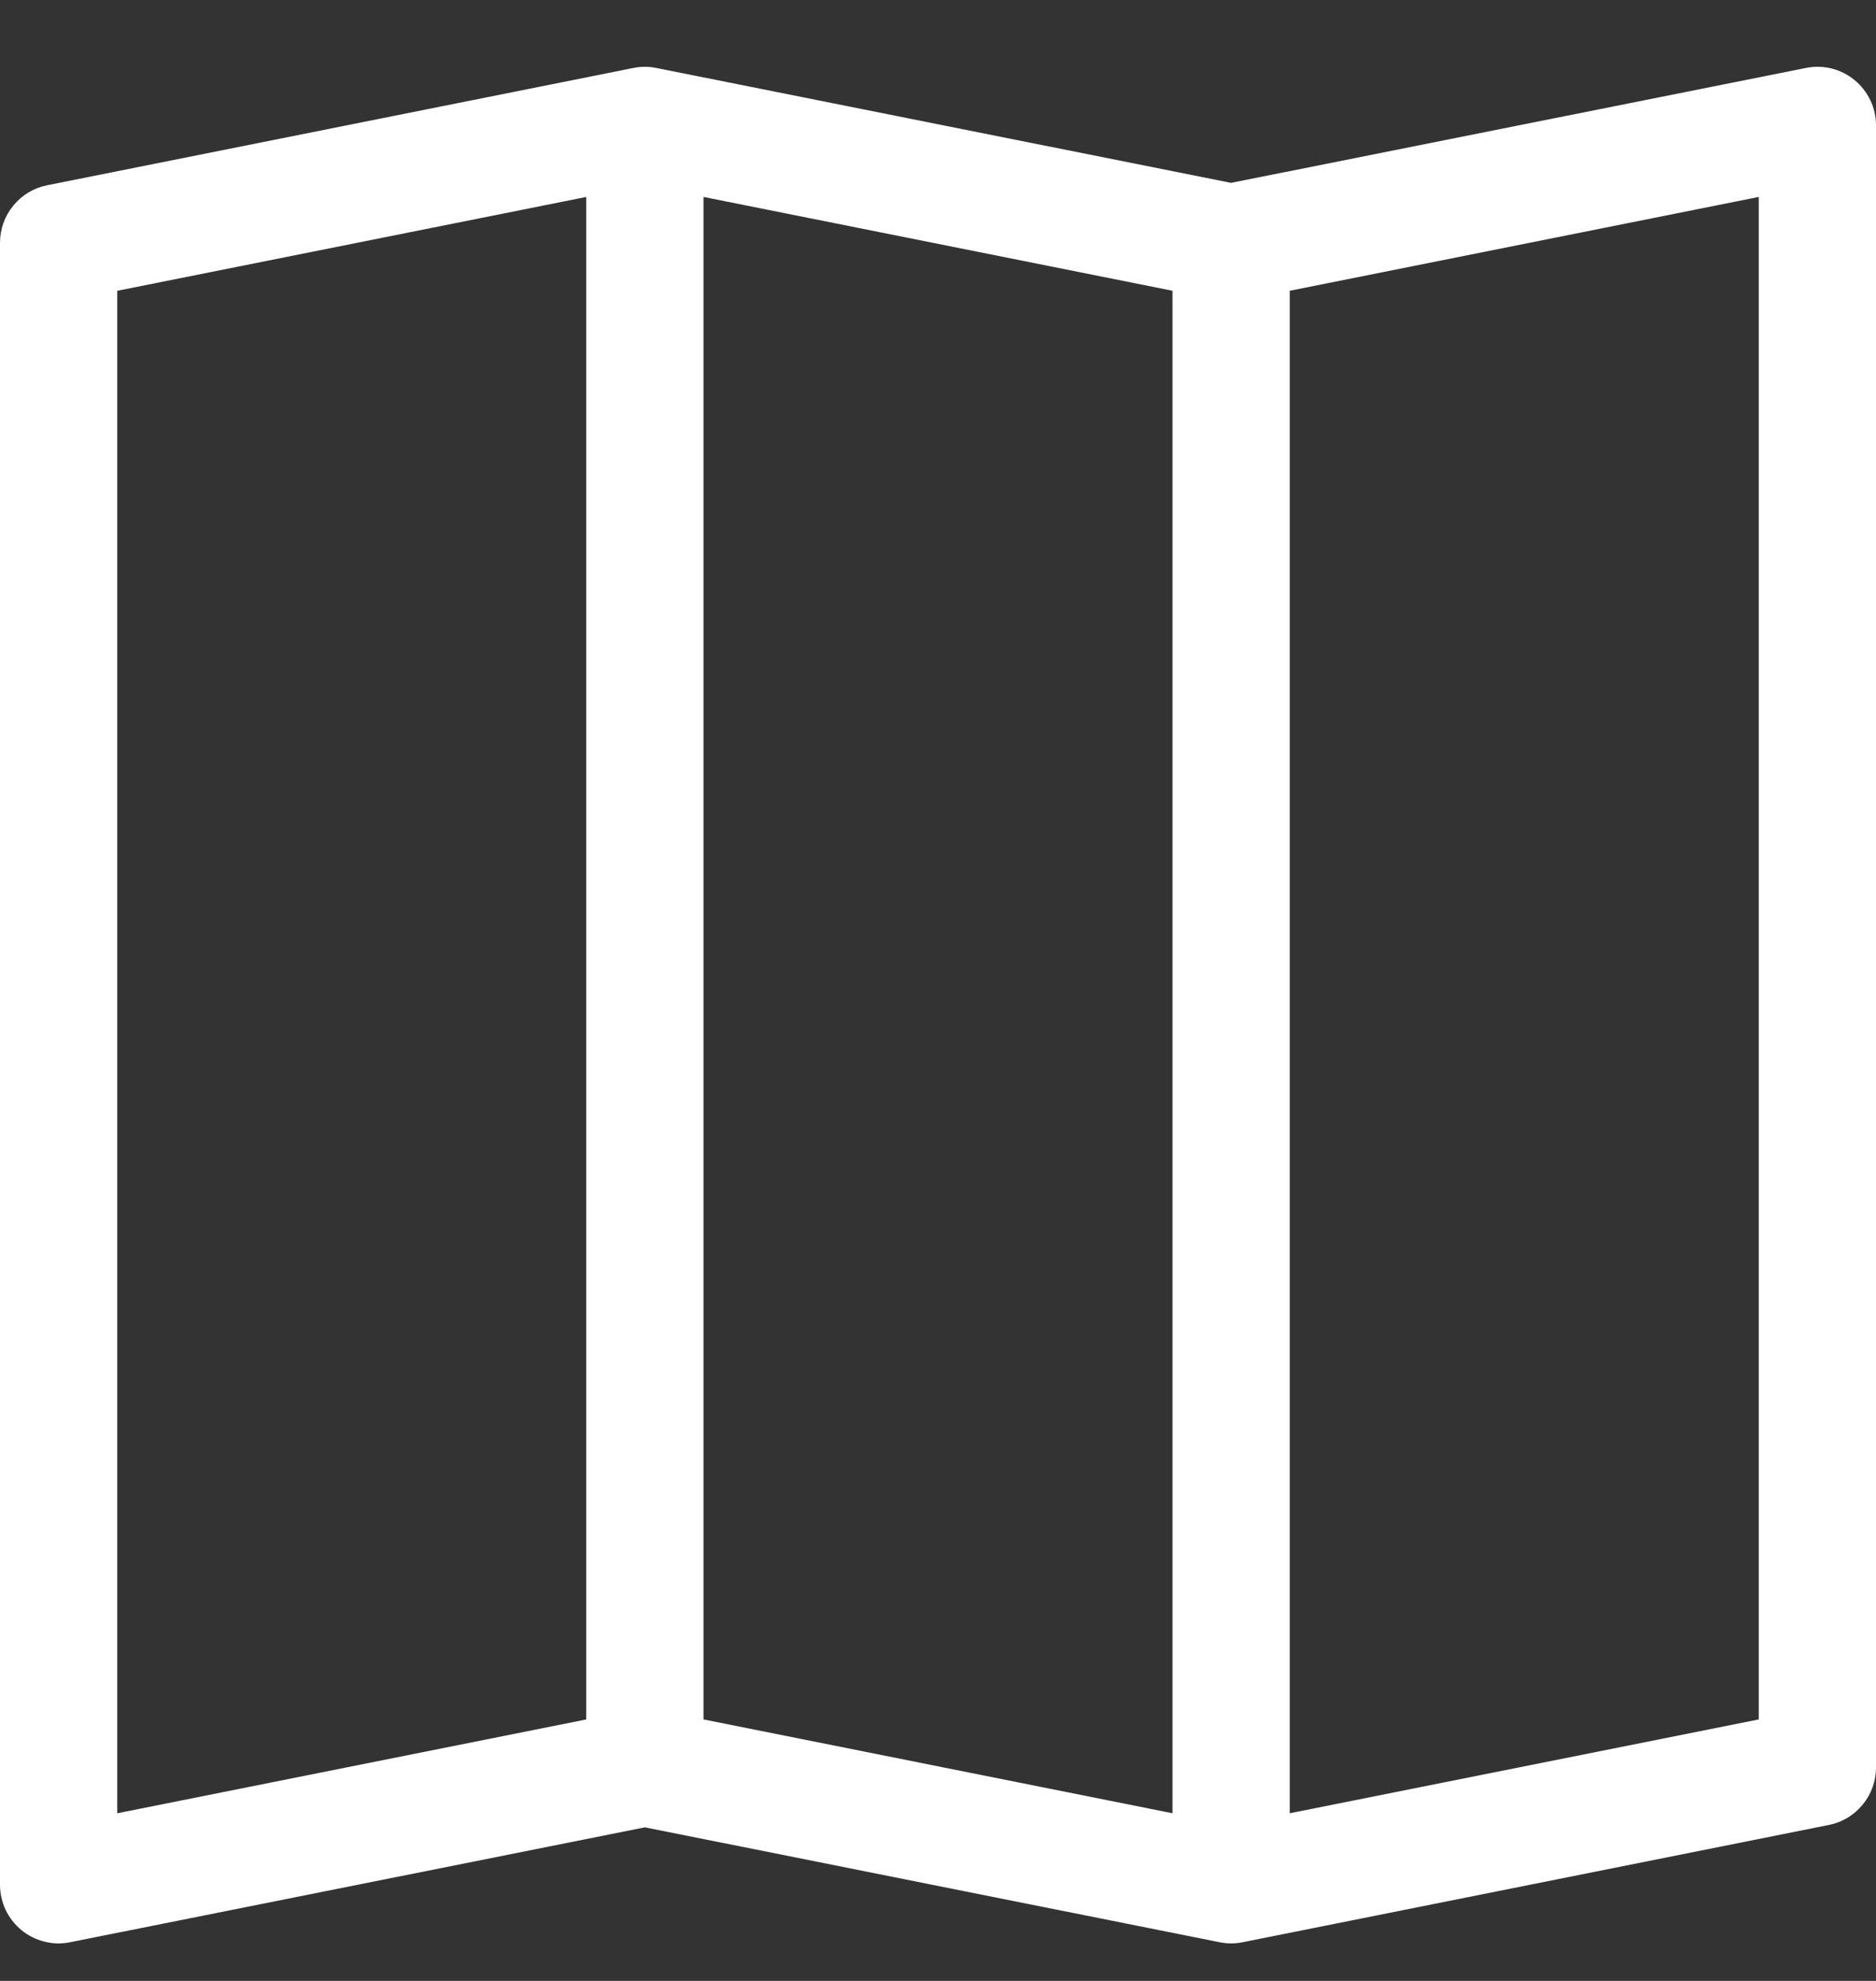 <svg width="18" height="19" viewBox="0 0 18 19" fill="none" xmlns="http://www.w3.org/2000/svg">
<rect x="0" y="0" width="18" height="19" fill="#333333" stroke="none"/>
<g clip-path="url(#clip0_2724_2240)">
<path fill-rule="evenodd" clip-rule="evenodd" d="M17.794 0.768C17.858 0.82 17.91 0.887 17.946 0.962C17.982 1.038 18 1.12 18 1.203V16.953C18 17.083 17.955 17.209 17.872 17.309C17.79 17.41 17.675 17.479 17.548 17.504L11.923 18.629C11.85 18.644 11.775 18.644 11.702 18.629L6.188 17.527L0.673 18.629C0.591 18.646 0.507 18.644 0.426 18.623C0.346 18.603 0.27 18.566 0.206 18.513C0.142 18.46 0.09 18.394 0.054 18.319C0.019 18.243 5.02343e-05 18.161 0 18.078L0 2.328C7.85048e-05 2.198 0.045 2.072 0.128 1.972C0.21 1.871 0.325 1.802 0.452 1.777L6.077 0.652C6.15 0.637 6.225 0.637 6.298 0.652L11.812 1.754L17.327 0.652C17.409 0.635 17.493 0.637 17.574 0.657C17.654 0.677 17.73 0.715 17.794 0.768V0.768ZM11.25 2.789L6.75 1.889V16.492L11.25 17.392V2.789ZM12.375 17.392L16.875 16.492V1.889L12.375 2.789V17.392ZM5.625 16.492V1.889L1.125 2.789V17.392L5.625 16.492Z" fill="white"/>
</g>
<defs>
<clipPath id="clip0_2724_2240">
<rect width="18" height="18" fill="white" transform="translate(0 0.641)"/>
</clipPath>
</defs>
</svg>

